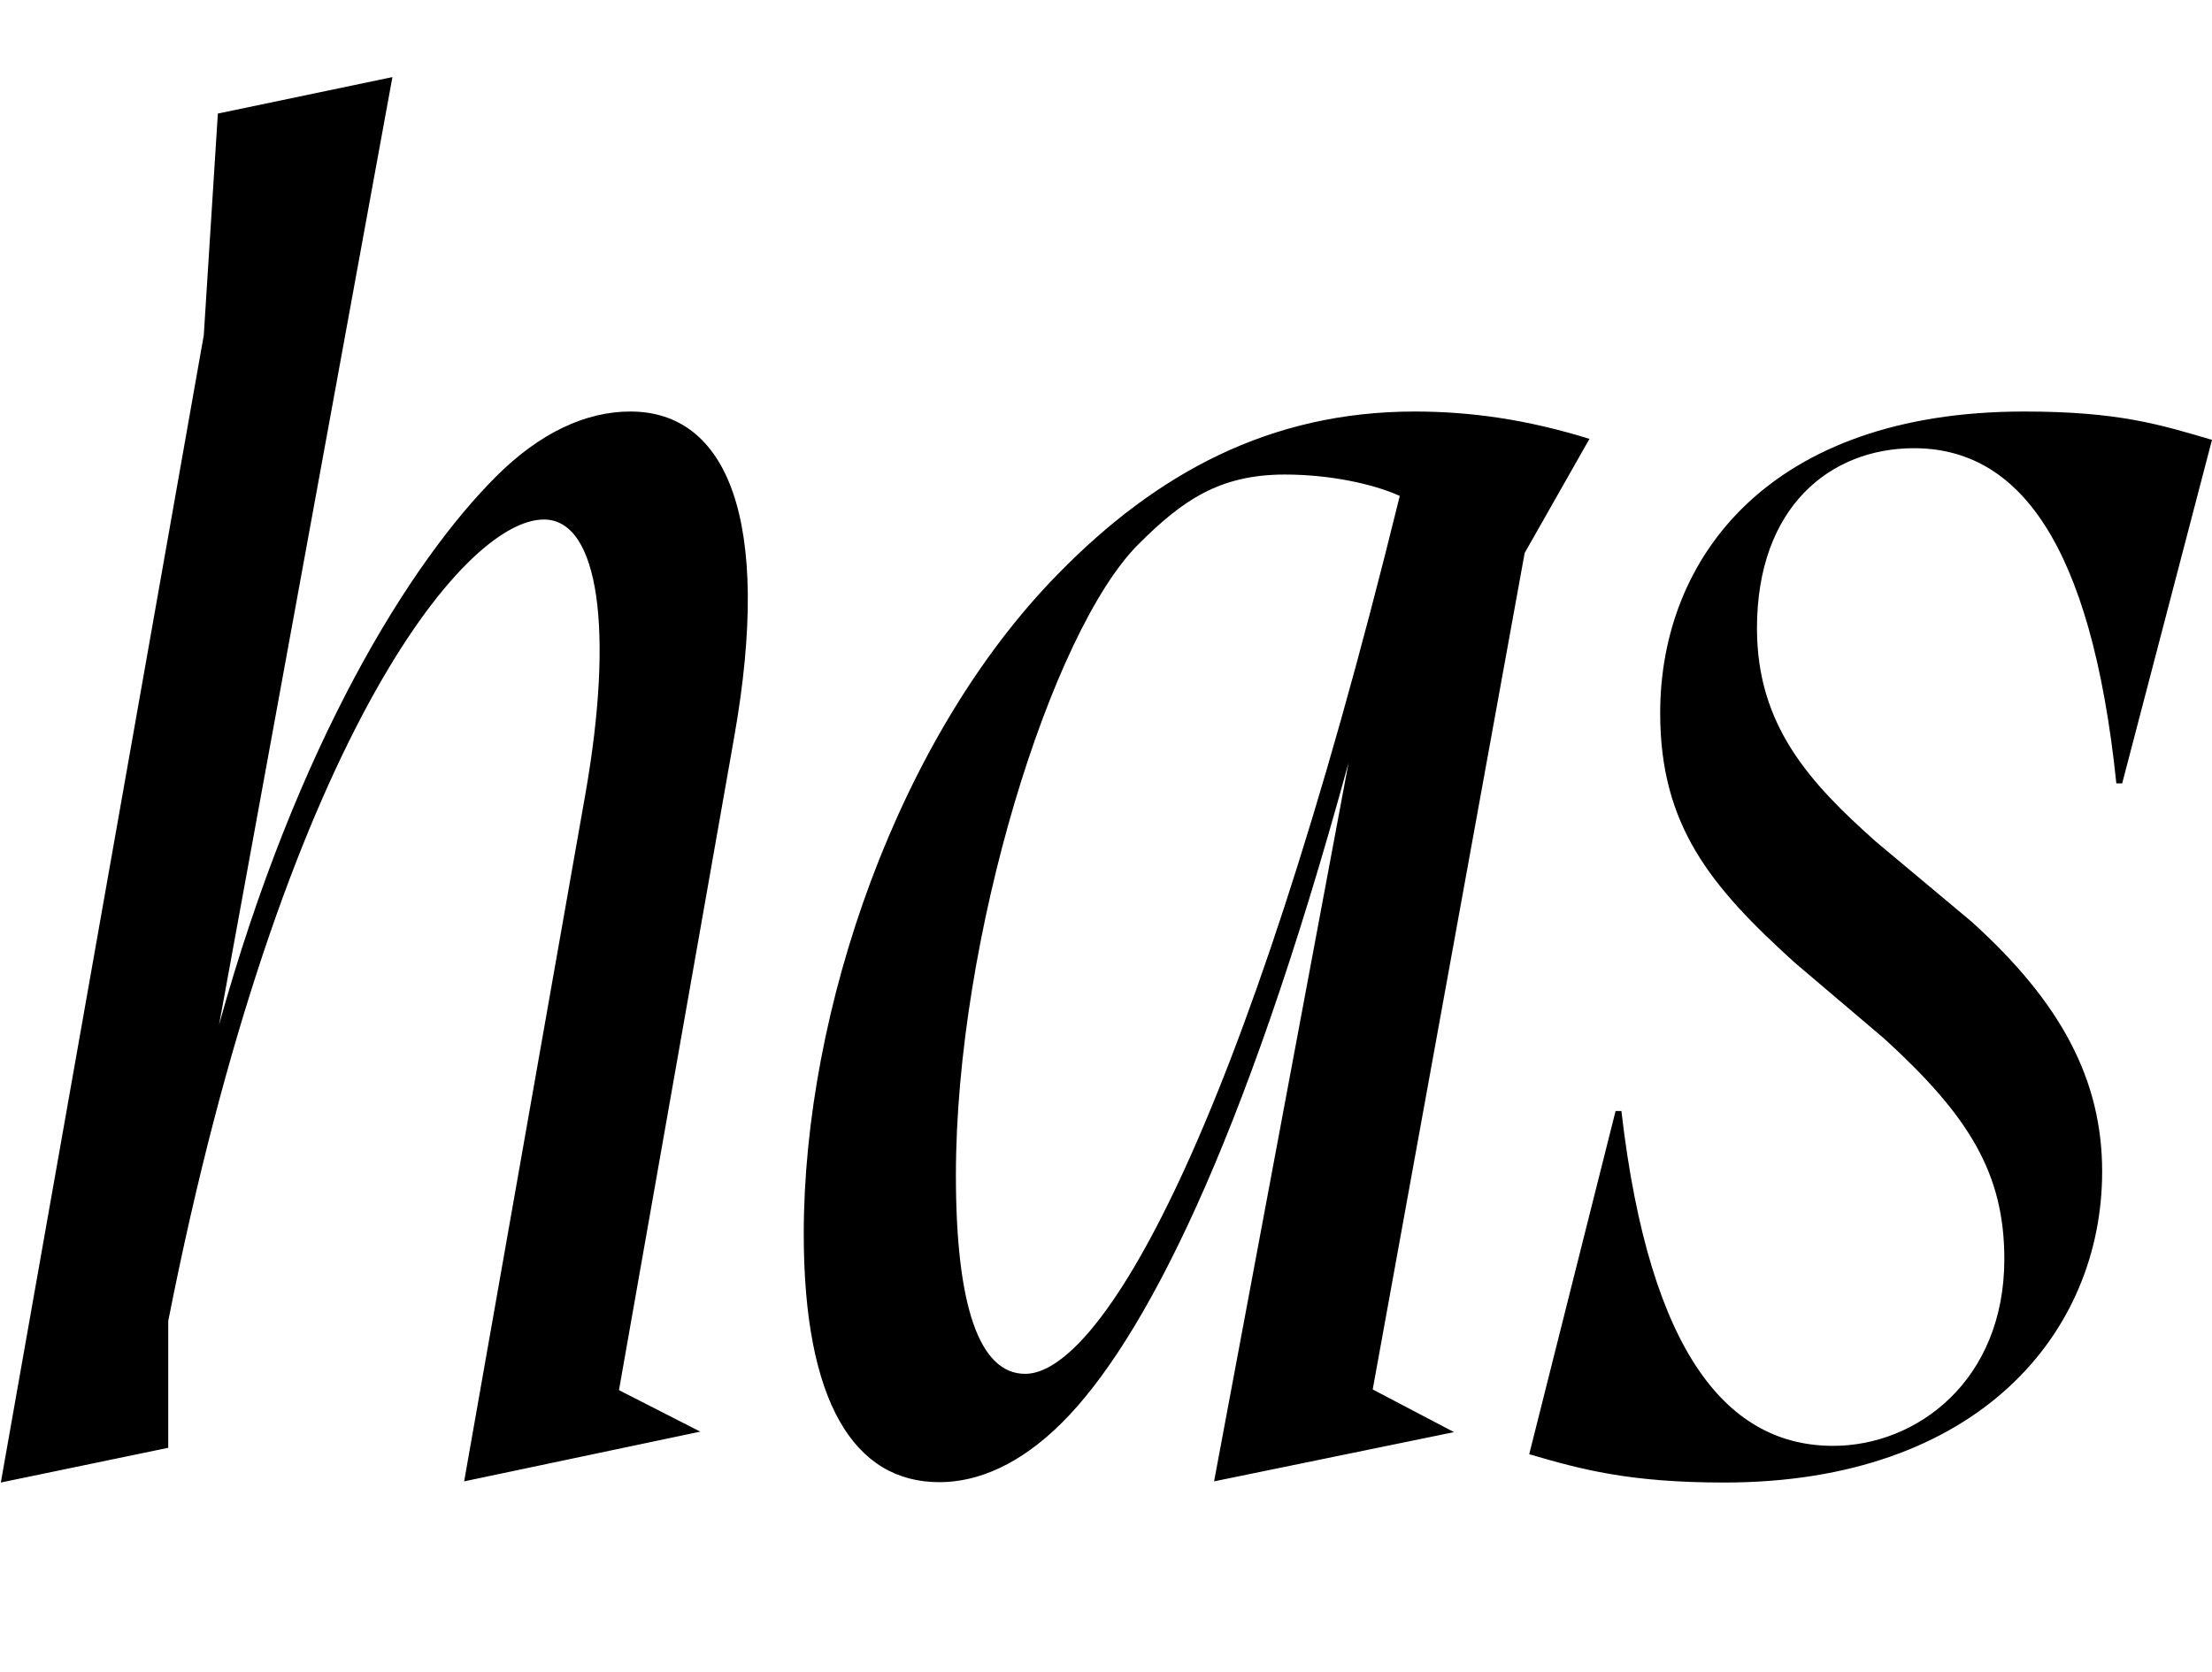 <svg width="1454.93" height="1100.002" xmlns="http://www.w3.org/2000/svg"><path d="M.54 975.282l110.11-22.85v-83.36c74.68-378.98 193.56-527.31 247.08-527.31 36.68 0 45.86 74.36 27.49 179.52l-79.93 453.23 155.32-32.71-53.49-27.3 75.66-428.89c25.74-144.84-5.05-214.89-68.16-214.89-29.24 0-59.47 13.88-88.4 42.81-56.49 56.49-130.72 175.44-182.14 360.61l114.03-623.42-114.82 23.99-9.26 145.81zm1002.3-611.51l42.62-75.06c-40.87-12.71-78.09-17.99-114.99-17.99-95.33 0-169.87 40.79-234.06 106.35-105.86 107.45-167.75 287.6-167.75 434.65 0 110.54 33.11 163.33 89.19 163.33 25.56 0 53.36-11.82 80.92-39.39 52.58-52.57 118.7-179.28 188.25-433.99l-88.47 472.84 157.83-32.39-53.49-28.08zm-328.52 540.01c-30.18 0-45.58-44.68-45.58-130.69 0-156.27 62.61-357.61 119.96-414.96 28.83-28.84 53.27-45.96 96.45-45.96 29.55 0 57.86 6.11 75.55 14.05-105.31 428.62-198.18 577.56-246.38 577.56zm565.33-220.25c55.58 50.75 78.69 88.48 78.69 144.73 0 79.97-57.54 122.89-112.55 122.89-67.96 0-120.58-58.1-139.32-220.28h-3.83l-56.8 225.78c34.37 10.09 66.02 18.63 128.25 18.63 167.03 0 248.59-98.62 248.59-204.55 0-60.52-27.19-111.43-85.9-164.43l-62.82-52.55c-43.61-38.77-78.32-76.44-78.32-140.41 0-79.97 48.27-118.49 103.28-118.49 67.95 0 116.52 60.68 133.1 220.51h3.83l59.08-226.01c-34.36-10.09-61.39-18.63-123.61-18.63-167.04 0-239.34 95.85-239.34 198.38 0 73.97 33.05 113.97 88.44 164.11zm0 0"/></svg>